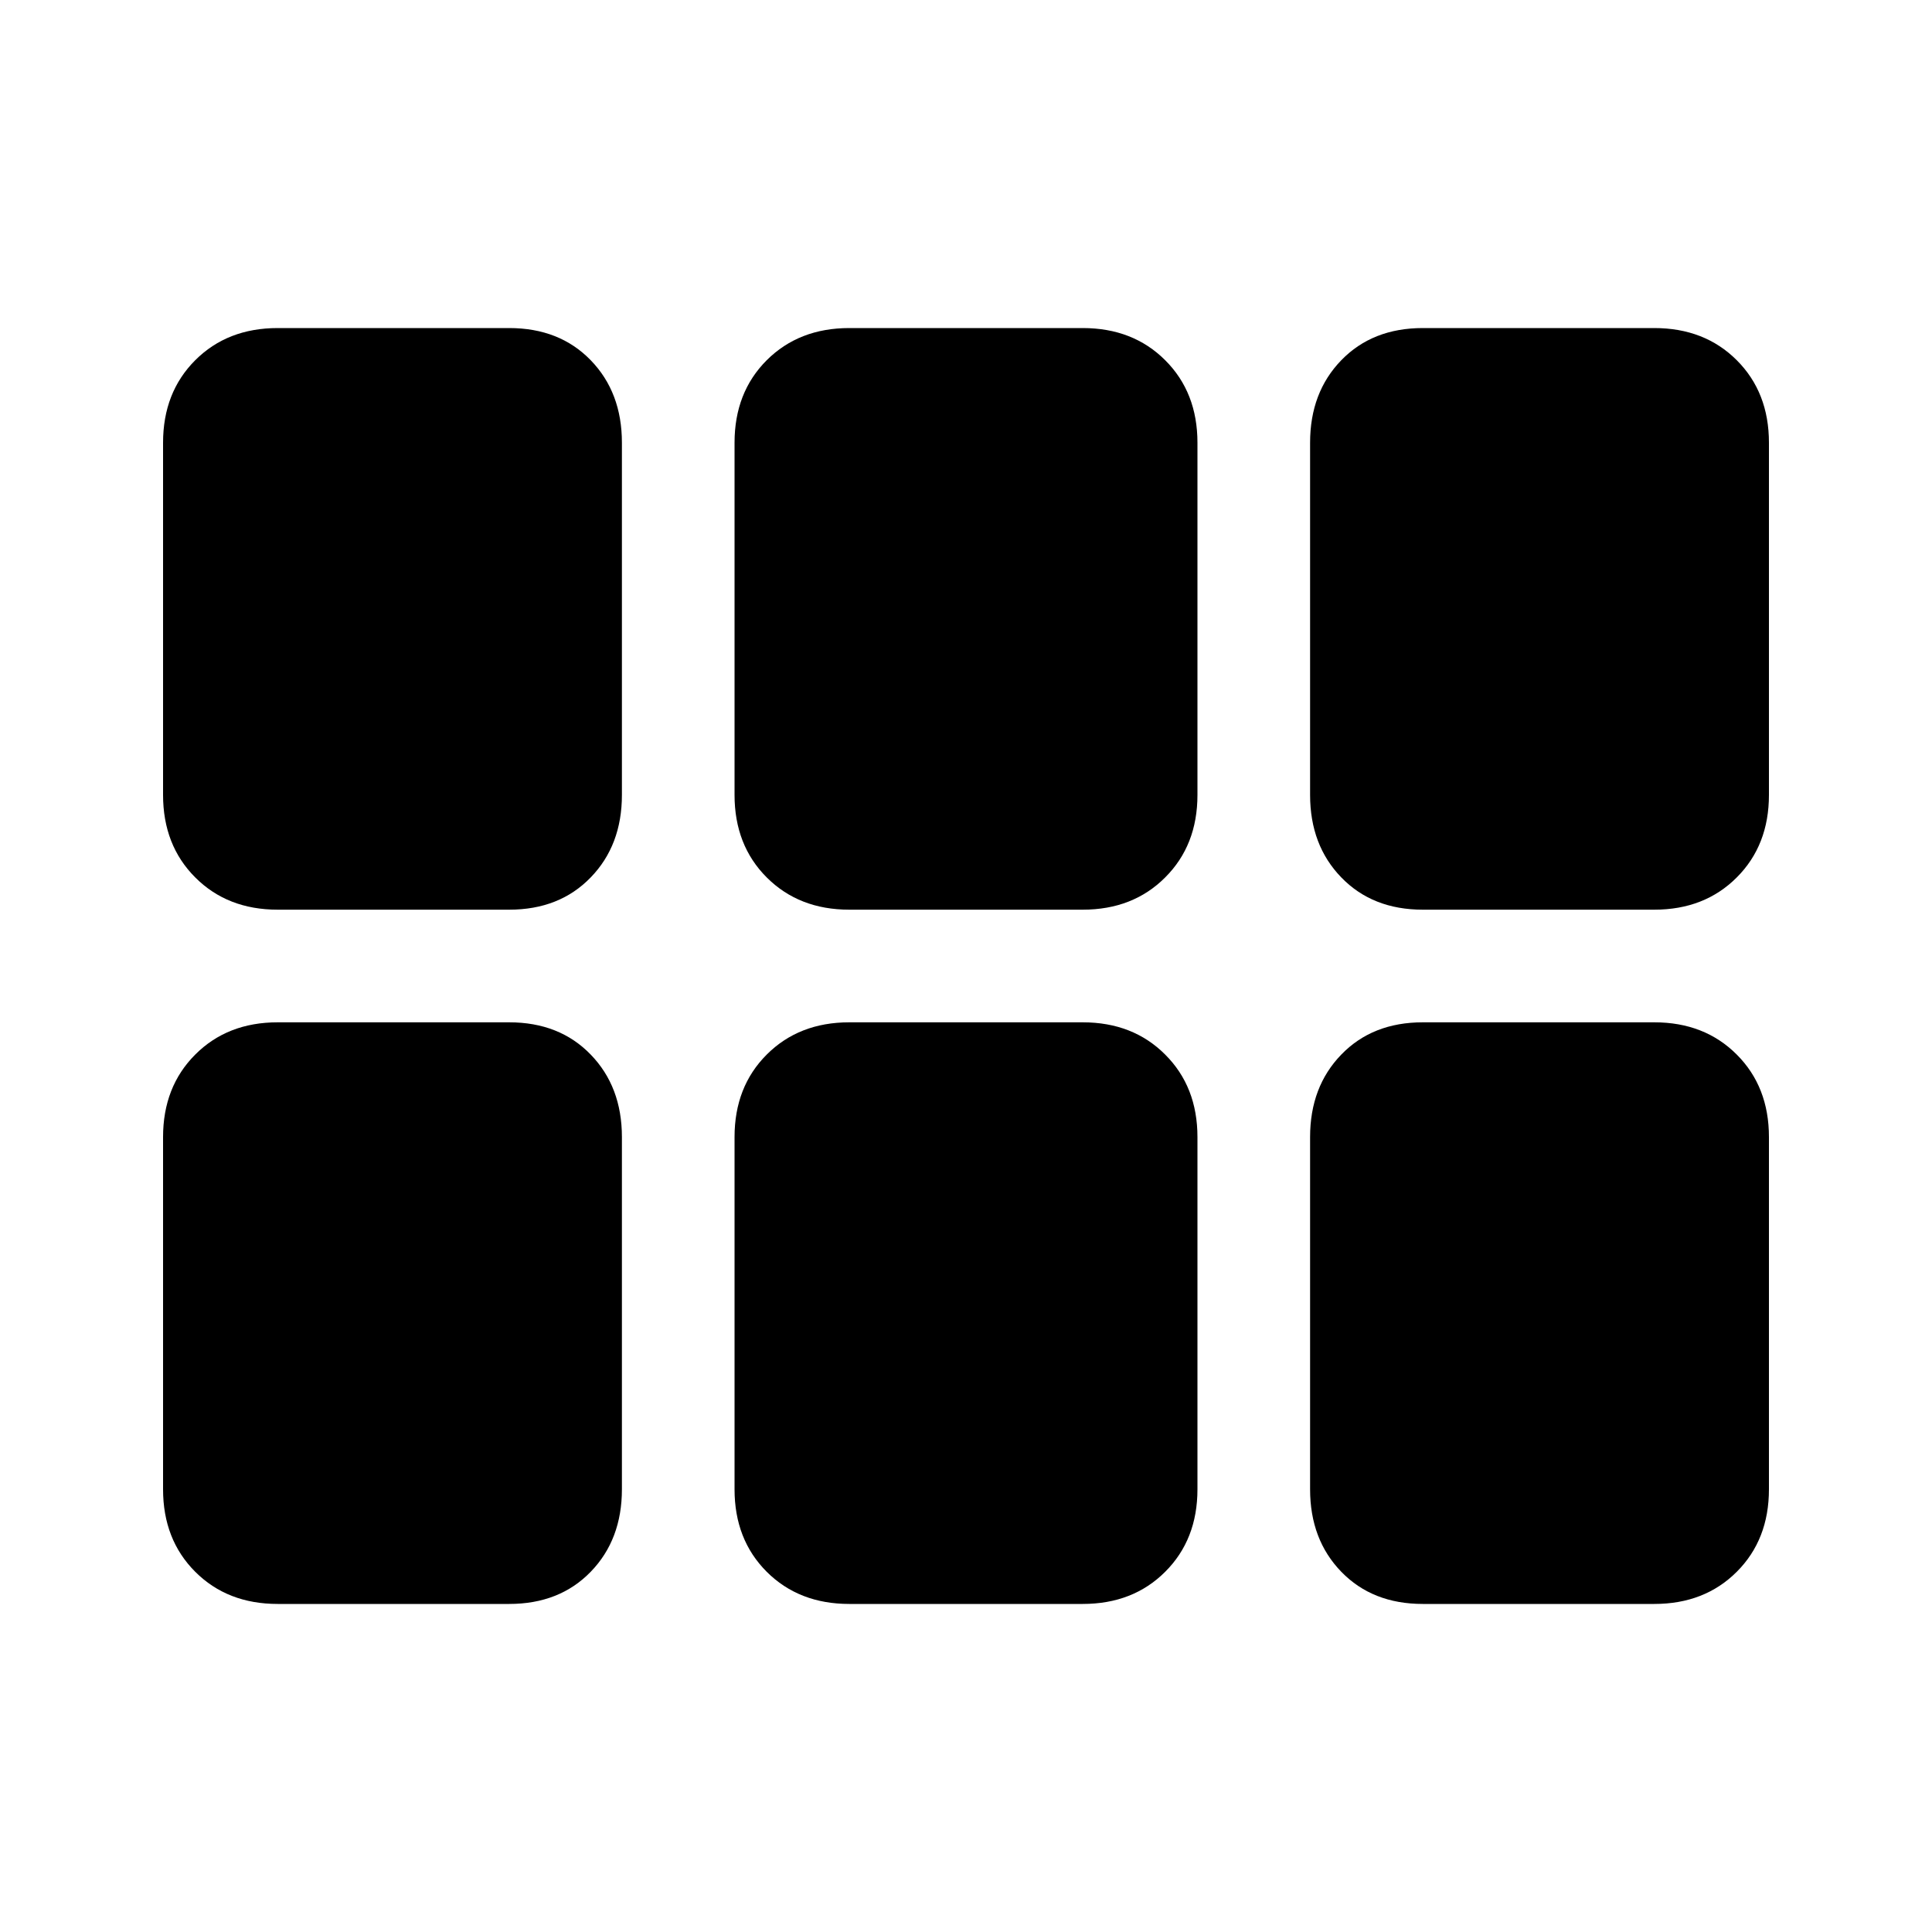 <svg xmlns="http://www.w3.org/2000/svg" height="20" width="20"><path d="M2.875 9.417q-.521 0-.854-.334-.333-.333-.333-.854V4.583q0-.521.333-.854.333-.333.854-.333h2.396q.521 0 .844.333.323.333.323.854v3.646q0 .521-.323.854-.323.334-.844.334Zm5.917 0q-.521 0-.855-.334-.333-.333-.333-.854V4.583q0-.521.333-.854.334-.333.855-.333h2.416q.521 0 .854.333.334.333.334.854v3.646q0 .521-.334.854-.333.334-.854.334Zm5.937 0q-.521 0-.844-.334-.323-.333-.323-.854V4.583q0-.521.323-.854.323-.333.844-.333h2.396q.521 0 .854.333.333.333.333.854v3.646q0 .521-.333.854-.333.334-.854.334ZM2.875 16.604q-.521 0-.854-.333-.333-.333-.333-.854v-3.646q0-.521.333-.854.333-.334.854-.334h2.396q.521 0 .844.334.323.333.323.854v3.646q0 .521-.323.854-.323.333-.844.333Zm5.917 0q-.521 0-.855-.333-.333-.333-.333-.854v-3.646q0-.521.333-.854.334-.334.855-.334h2.416q.521 0 .854.334.334.333.334.854v3.646q0 .521-.334.854-.333.333-.854.333Zm5.937 0q-.521 0-.844-.333-.323-.333-.323-.854v-3.646q0-.521.323-.854.323-.334.844-.334h2.396q.521 0 .854.334.333.333.333.854v3.646q0 .521-.333.854-.333.333-.854.333Z"/></svg>